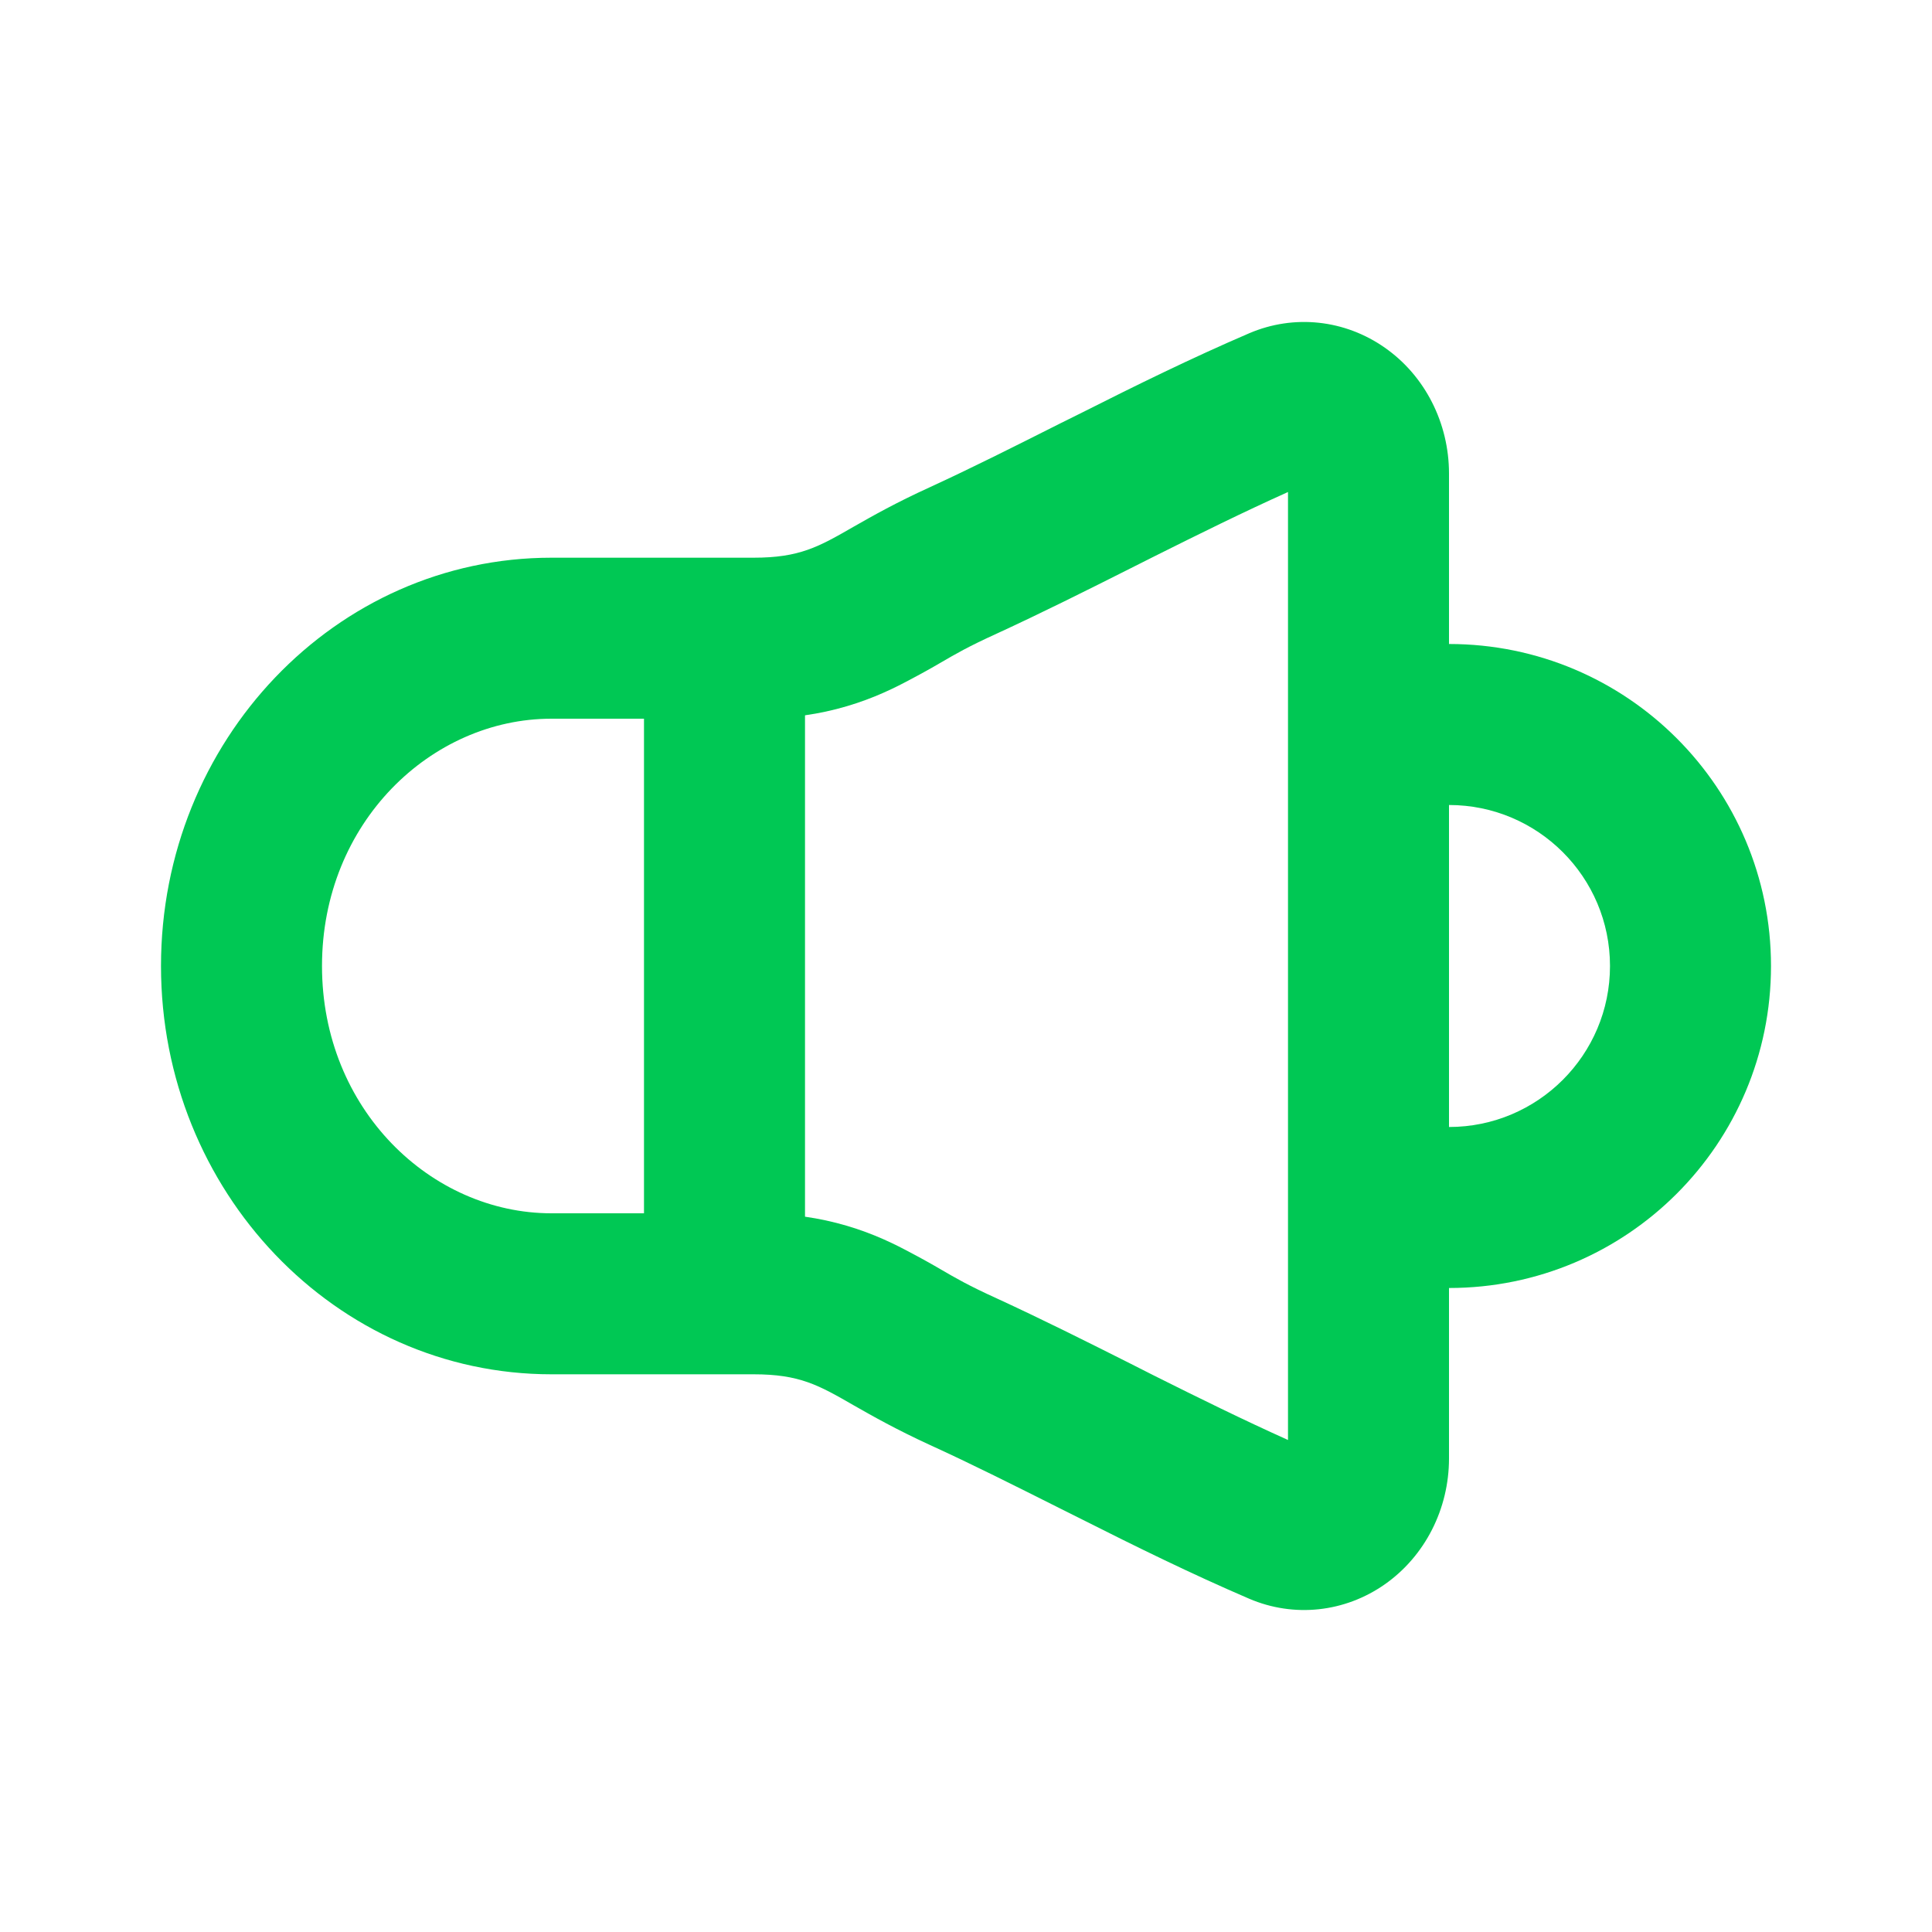 <svg width="12" height="12" viewBox="0 0 12 12" fill="#00C854" xmlns="http://www.w3.org/2000/svg">
<path fill-rule="evenodd" clip-rule="evenodd" d="M7.024 3.529C6.748 3.668 6.47 3.807 6.192 3.935C6.014 4.016 5.937 4.061 5.846 4.114C5.788 4.148 5.724 4.184 5.625 4.236C5.513 4.295 5.372 4.359 5.196 4.404C5.021 4.449 4.851 4.464 4.68 4.464H3.425C2.679 4.464 2 5.109 2 6C2 6.891 2.679 7.536 3.425 7.536H4.68C4.851 7.536 5.021 7.551 5.196 7.596C5.372 7.641 5.513 7.705 5.625 7.764C5.724 7.816 5.788 7.852 5.846 7.886C5.937 7.939 6.014 7.984 6.192 8.065C6.47 8.193 6.748 8.332 7.024 8.471L7.168 8.544C7.168 8.544 7.168 8.544 7.168 8.544C7.444 8.682 7.722 8.819 8 8.944V3.056C7.722 3.181 7.445 3.318 7.169 3.456C7.169 3.456 7.169 3.456 7.169 3.456L7.024 3.529ZM6.584 9.369C6.301 9.227 6.037 9.094 5.776 8.975C5.563 8.877 5.419 8.795 5.303 8.729C5.084 8.603 4.967 8.536 4.68 8.536H3.425C2.085 8.536 1 7.4 1 6C1 4.6 2.085 3.464 3.425 3.464H4.68C4.967 3.464 5.084 3.397 5.303 3.271C5.419 3.205 5.563 3.123 5.776 3.026C6.037 2.906 6.301 2.773 6.583 2.631L6.72 2.563C7.047 2.398 7.398 2.225 7.759 2.07C8.037 1.951 8.353 1.985 8.602 2.16C8.851 2.334 9 2.628 9 2.941V9.059C9 9.372 8.851 9.665 8.602 9.84C8.353 10.015 8.037 10.049 7.759 9.93C7.398 9.775 7.047 9.602 6.72 9.437L6.584 9.369Z"/>
<path fill-rule="evenodd" clip-rule="evenodd" d="M10 6C10 5.448 9.552 5 9 5V4C10.105 4 11 4.895 11 6C11 7.105 10.105 8 9 8V7C9.552 7 10 6.552 10 6Z"/>
<path fill-rule="evenodd" clip-rule="evenodd" d="M4 8V4H5V8H4Z"/>
</svg>
